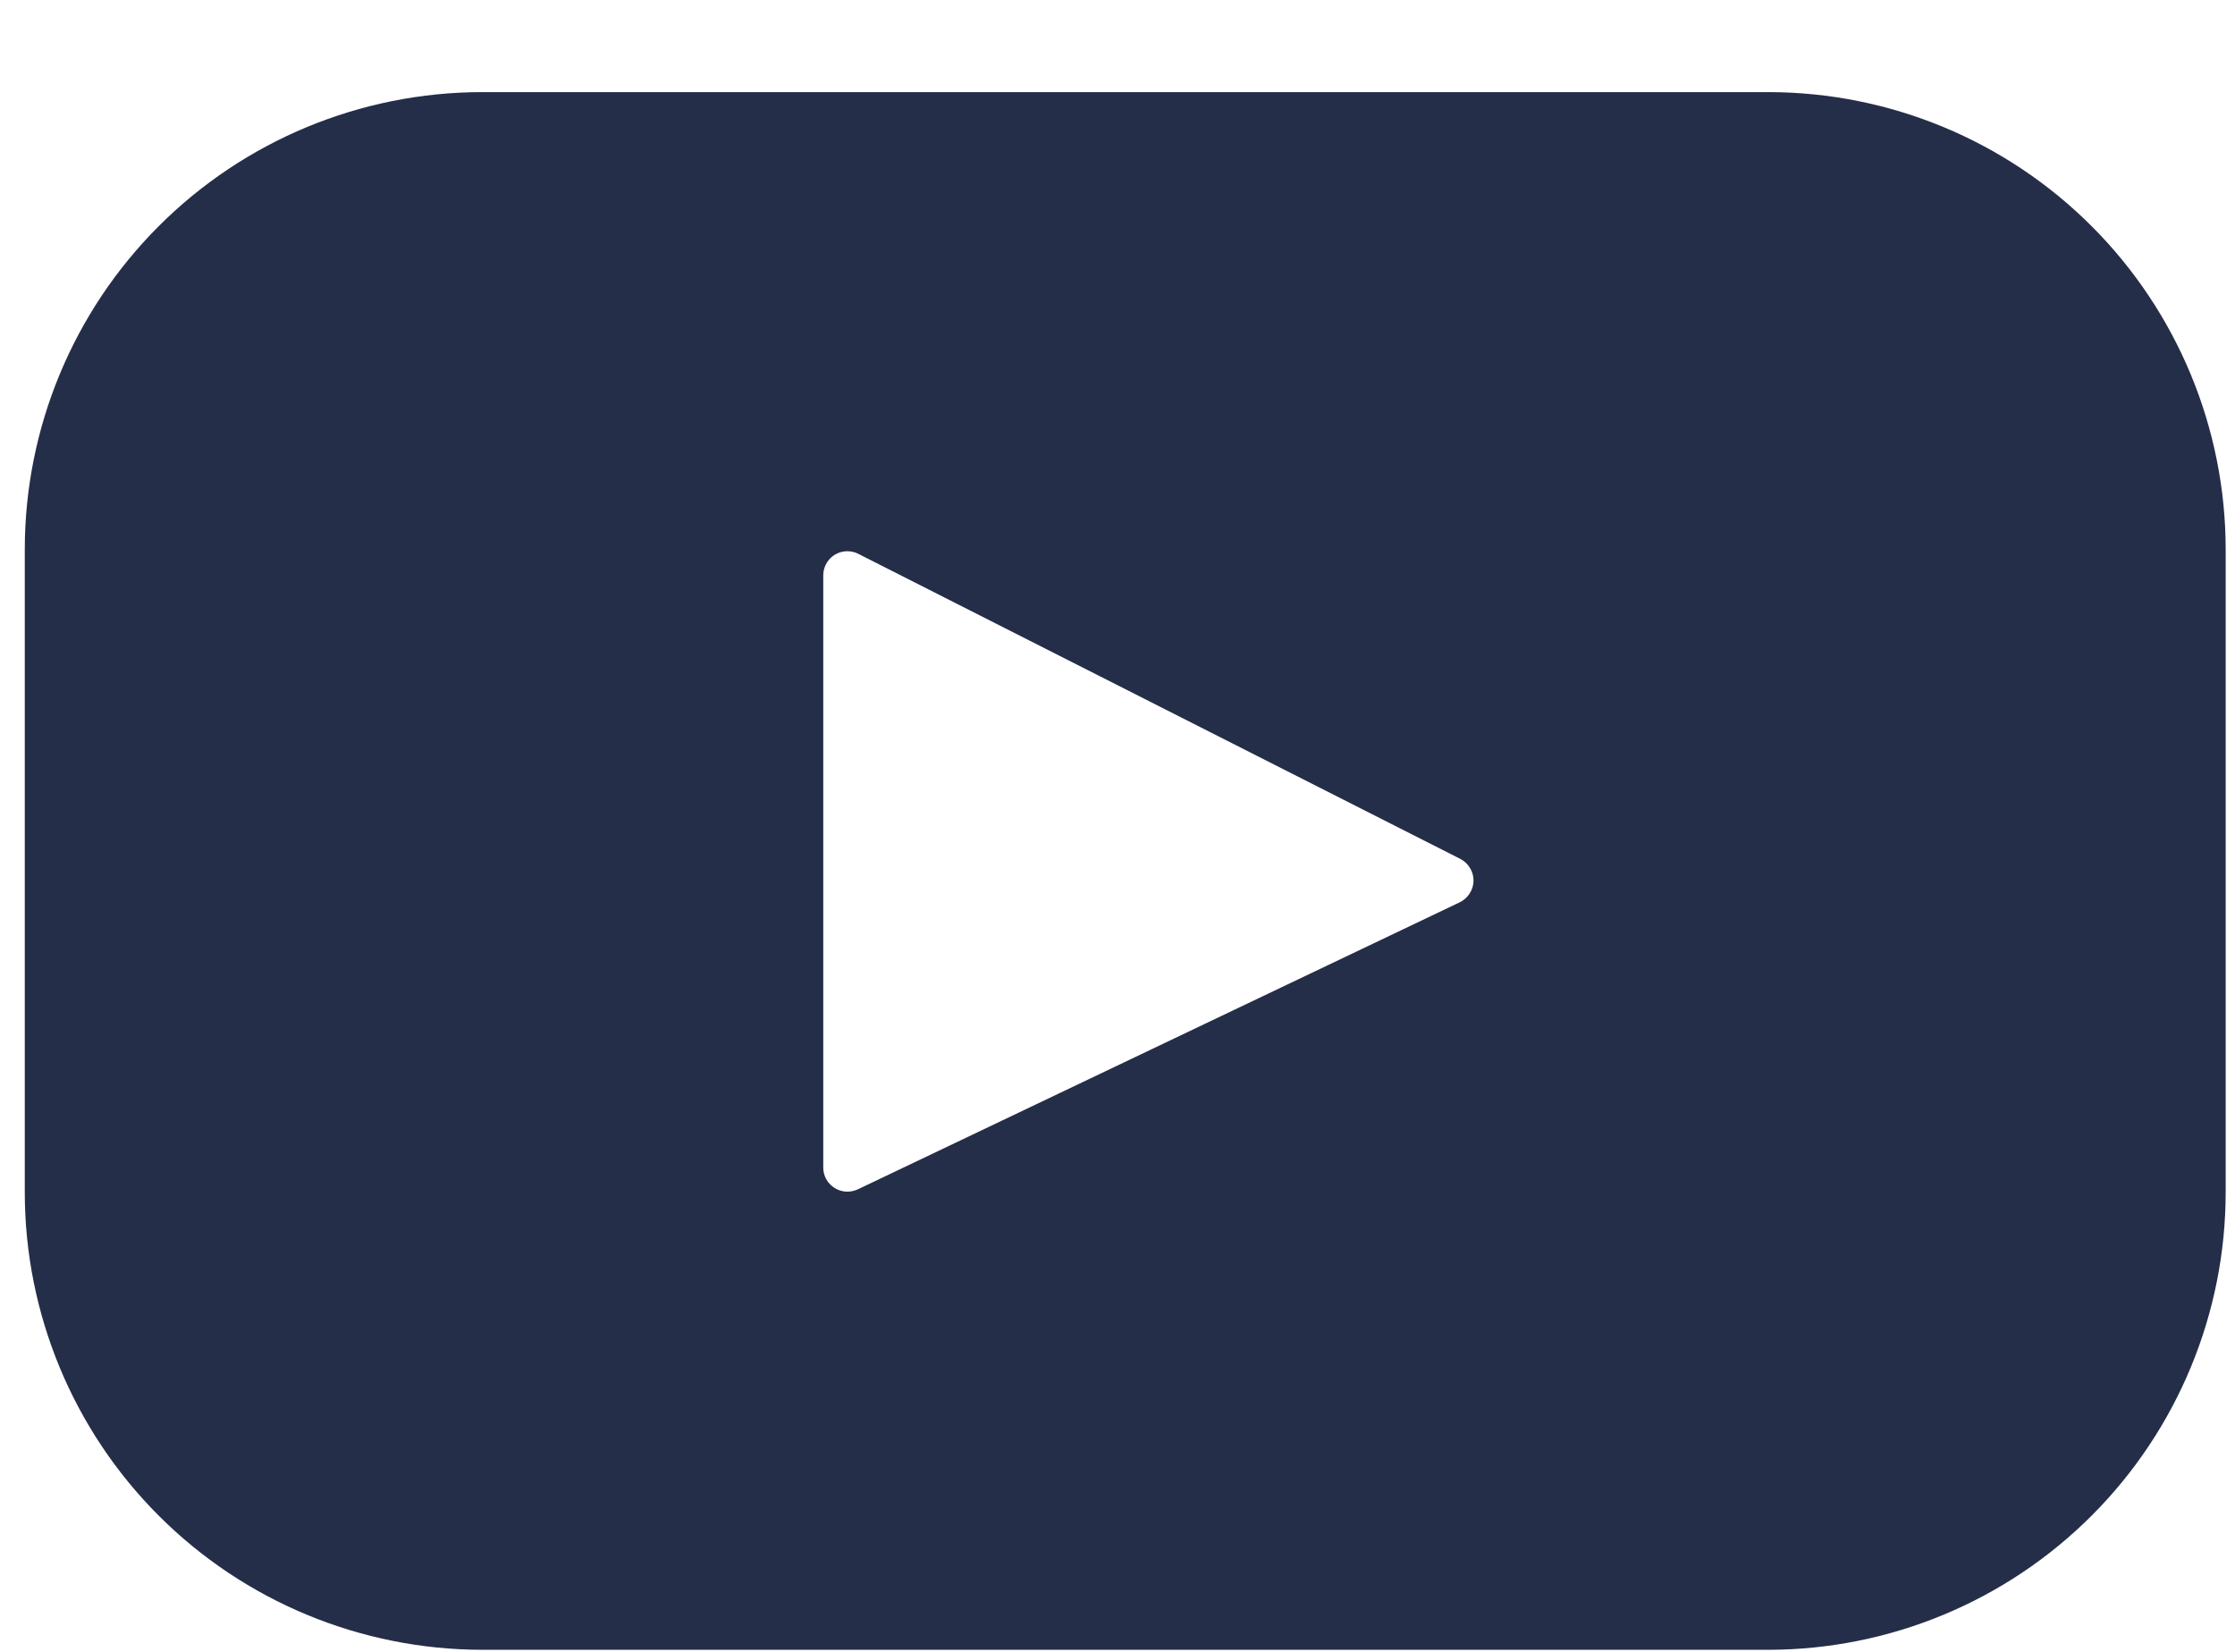 <svg width="23" height="17" viewBox="0 0 23 17" fill="none" xmlns="http://www.w3.org/2000/svg">
<path d="M18.204 16.979H4.96C3.712 16.977 2.516 16.481 1.634 15.599C0.752 14.717 0.256 13.52 0.255 12.273L0.255 5.653C0.256 4.405 0.752 3.209 1.634 2.327C2.516 1.445 3.712 0.949 4.96 0.948L18.204 0.948C19.451 0.95 20.645 1.447 21.526 2.329C22.407 3.211 22.903 4.406 22.904 5.653V12.273C22.903 13.52 22.407 14.715 21.526 15.597C20.645 16.479 19.451 16.976 18.204 16.979ZM8.72 5.673C8.654 5.673 8.591 5.699 8.544 5.746C8.498 5.793 8.472 5.856 8.472 5.922V12.016C8.472 12.082 8.498 12.145 8.545 12.191C8.592 12.238 8.655 12.264 8.721 12.264C8.758 12.264 8.794 12.255 8.828 12.24L15.022 9.286C15.064 9.266 15.099 9.234 15.124 9.195C15.15 9.156 15.163 9.11 15.164 9.064C15.164 9.017 15.152 8.972 15.127 8.932C15.103 8.892 15.068 8.86 15.027 8.839L8.833 5.7C8.798 5.682 8.759 5.673 8.72 5.673Z" fill="#252E48"/>
</svg>

